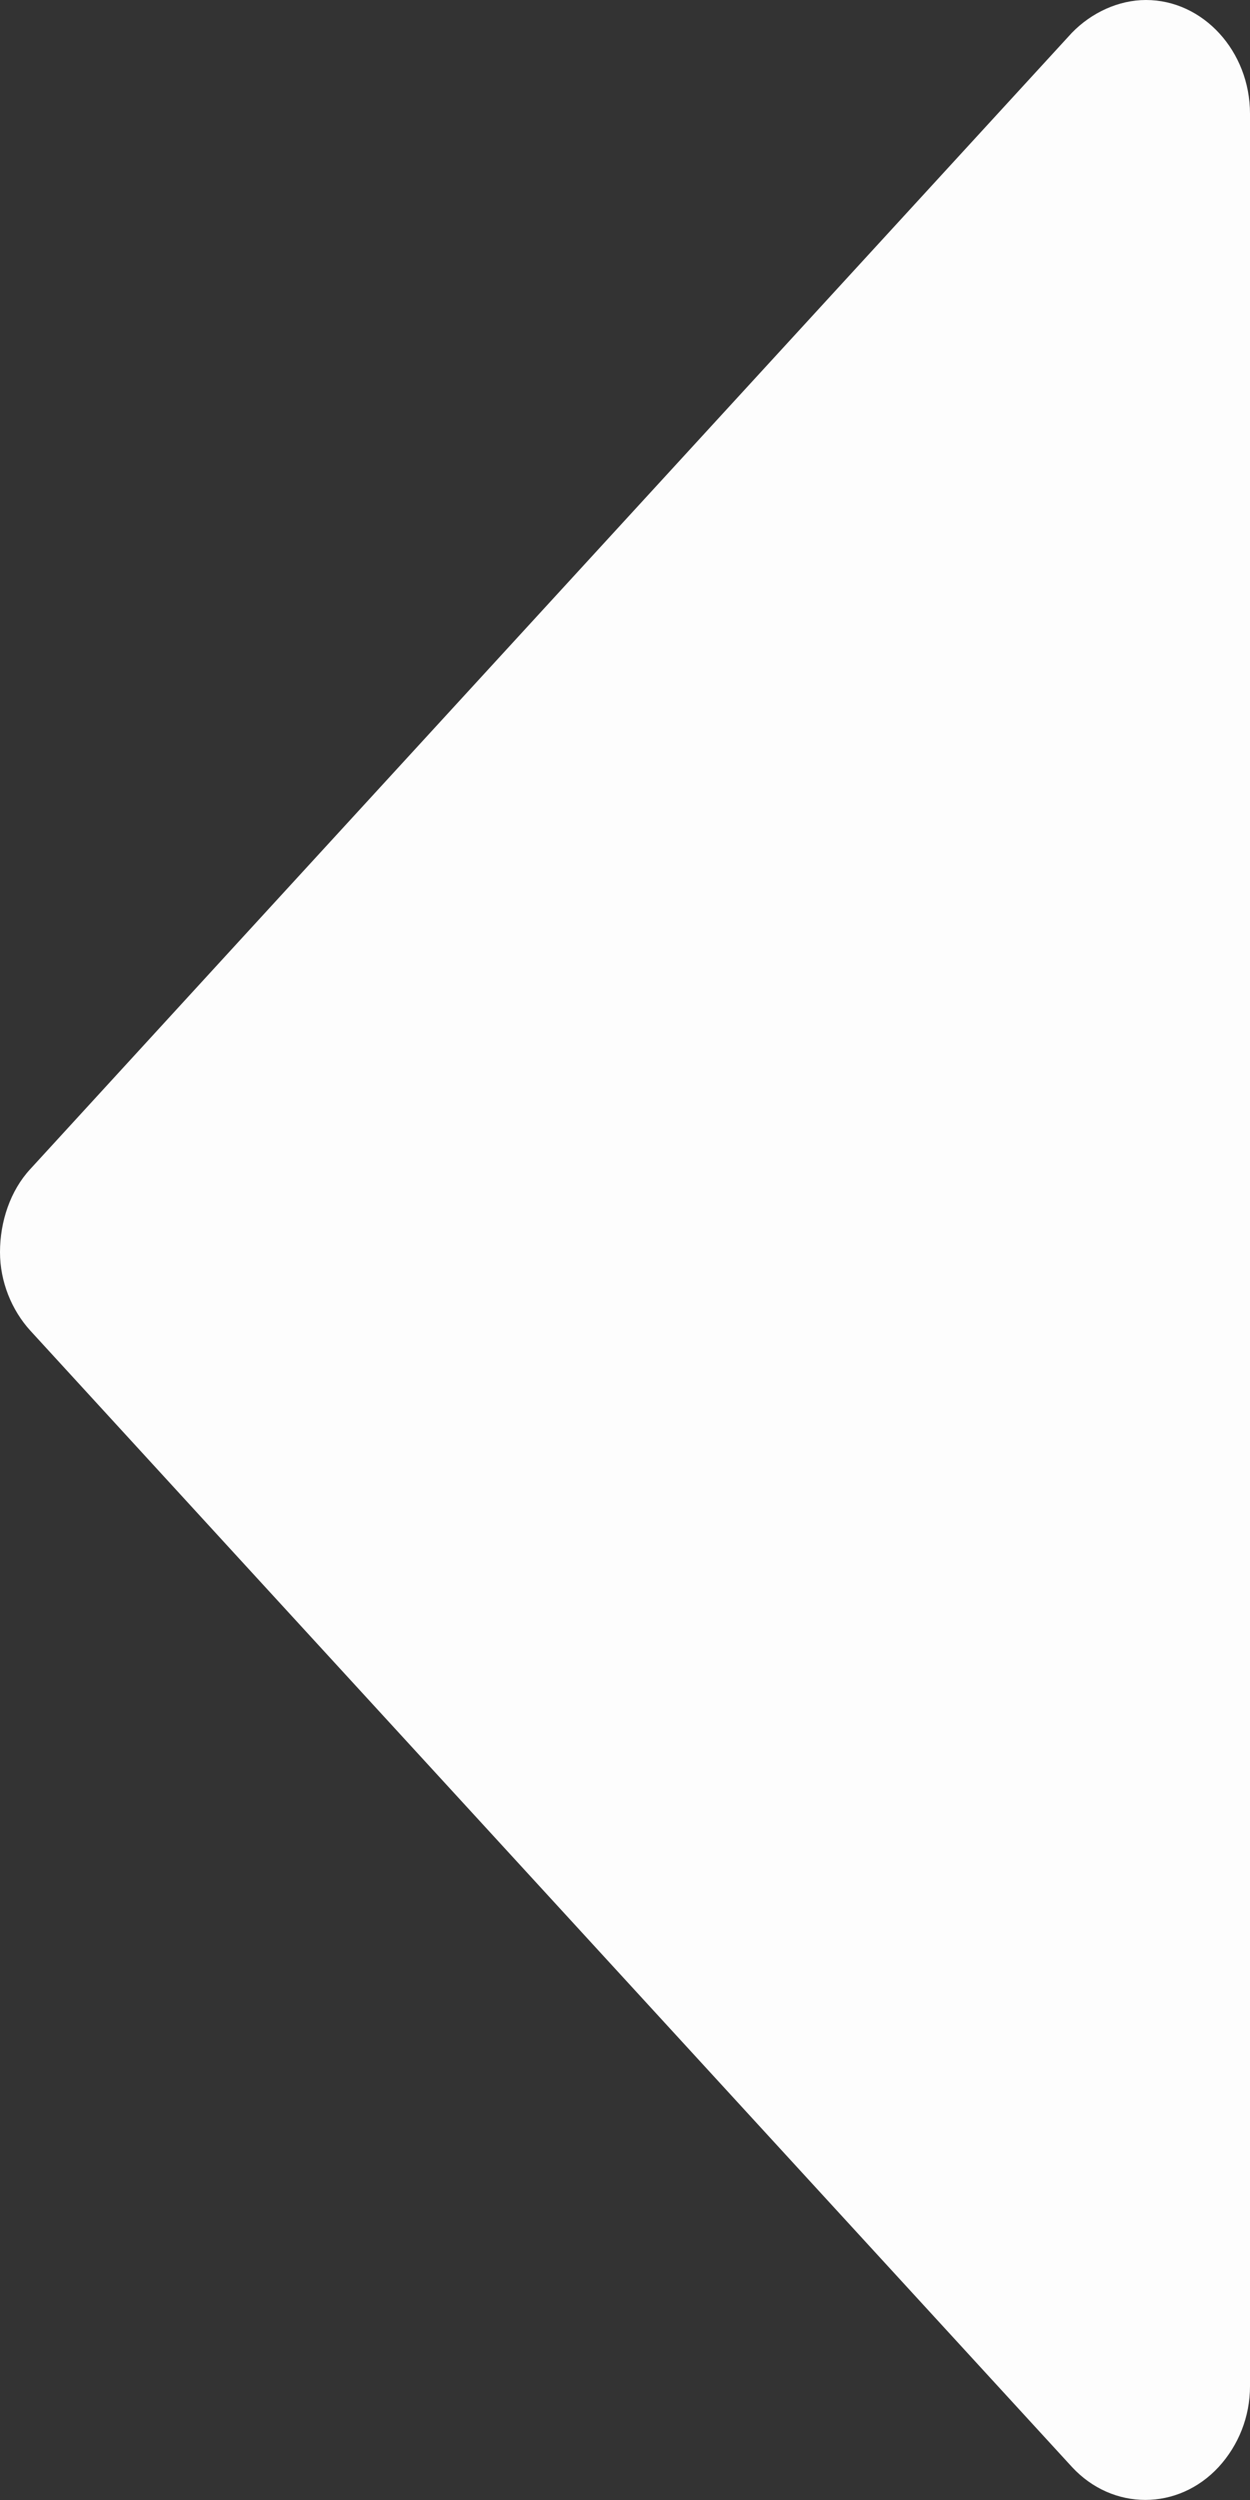 <svg width="4" height="8" viewBox="0 0 4 8" fill="none" xmlns="http://www.w3.org/2000/svg">
<rect x="0" y="0" width="4" height="8" fill="#333333" stroke="none"/>
<path opacity="0.99" d="M4 2.909V0.364C4 0.164 3.85 0 3.667 0C3.58 0 3.493 0.04 3.43 0.105L0.763 3.014L0.097 3.741C0.033 3.81 0 3.909 0 4.007C0 4.101 0.037 4.192 0.097 4.258L0.763 4.985L3.43 7.894C3.56 8.035 3.77 8.035 3.9 7.894C3.963 7.825 4 7.734 4 7.636V5.09" fill="white"/>
</svg>
